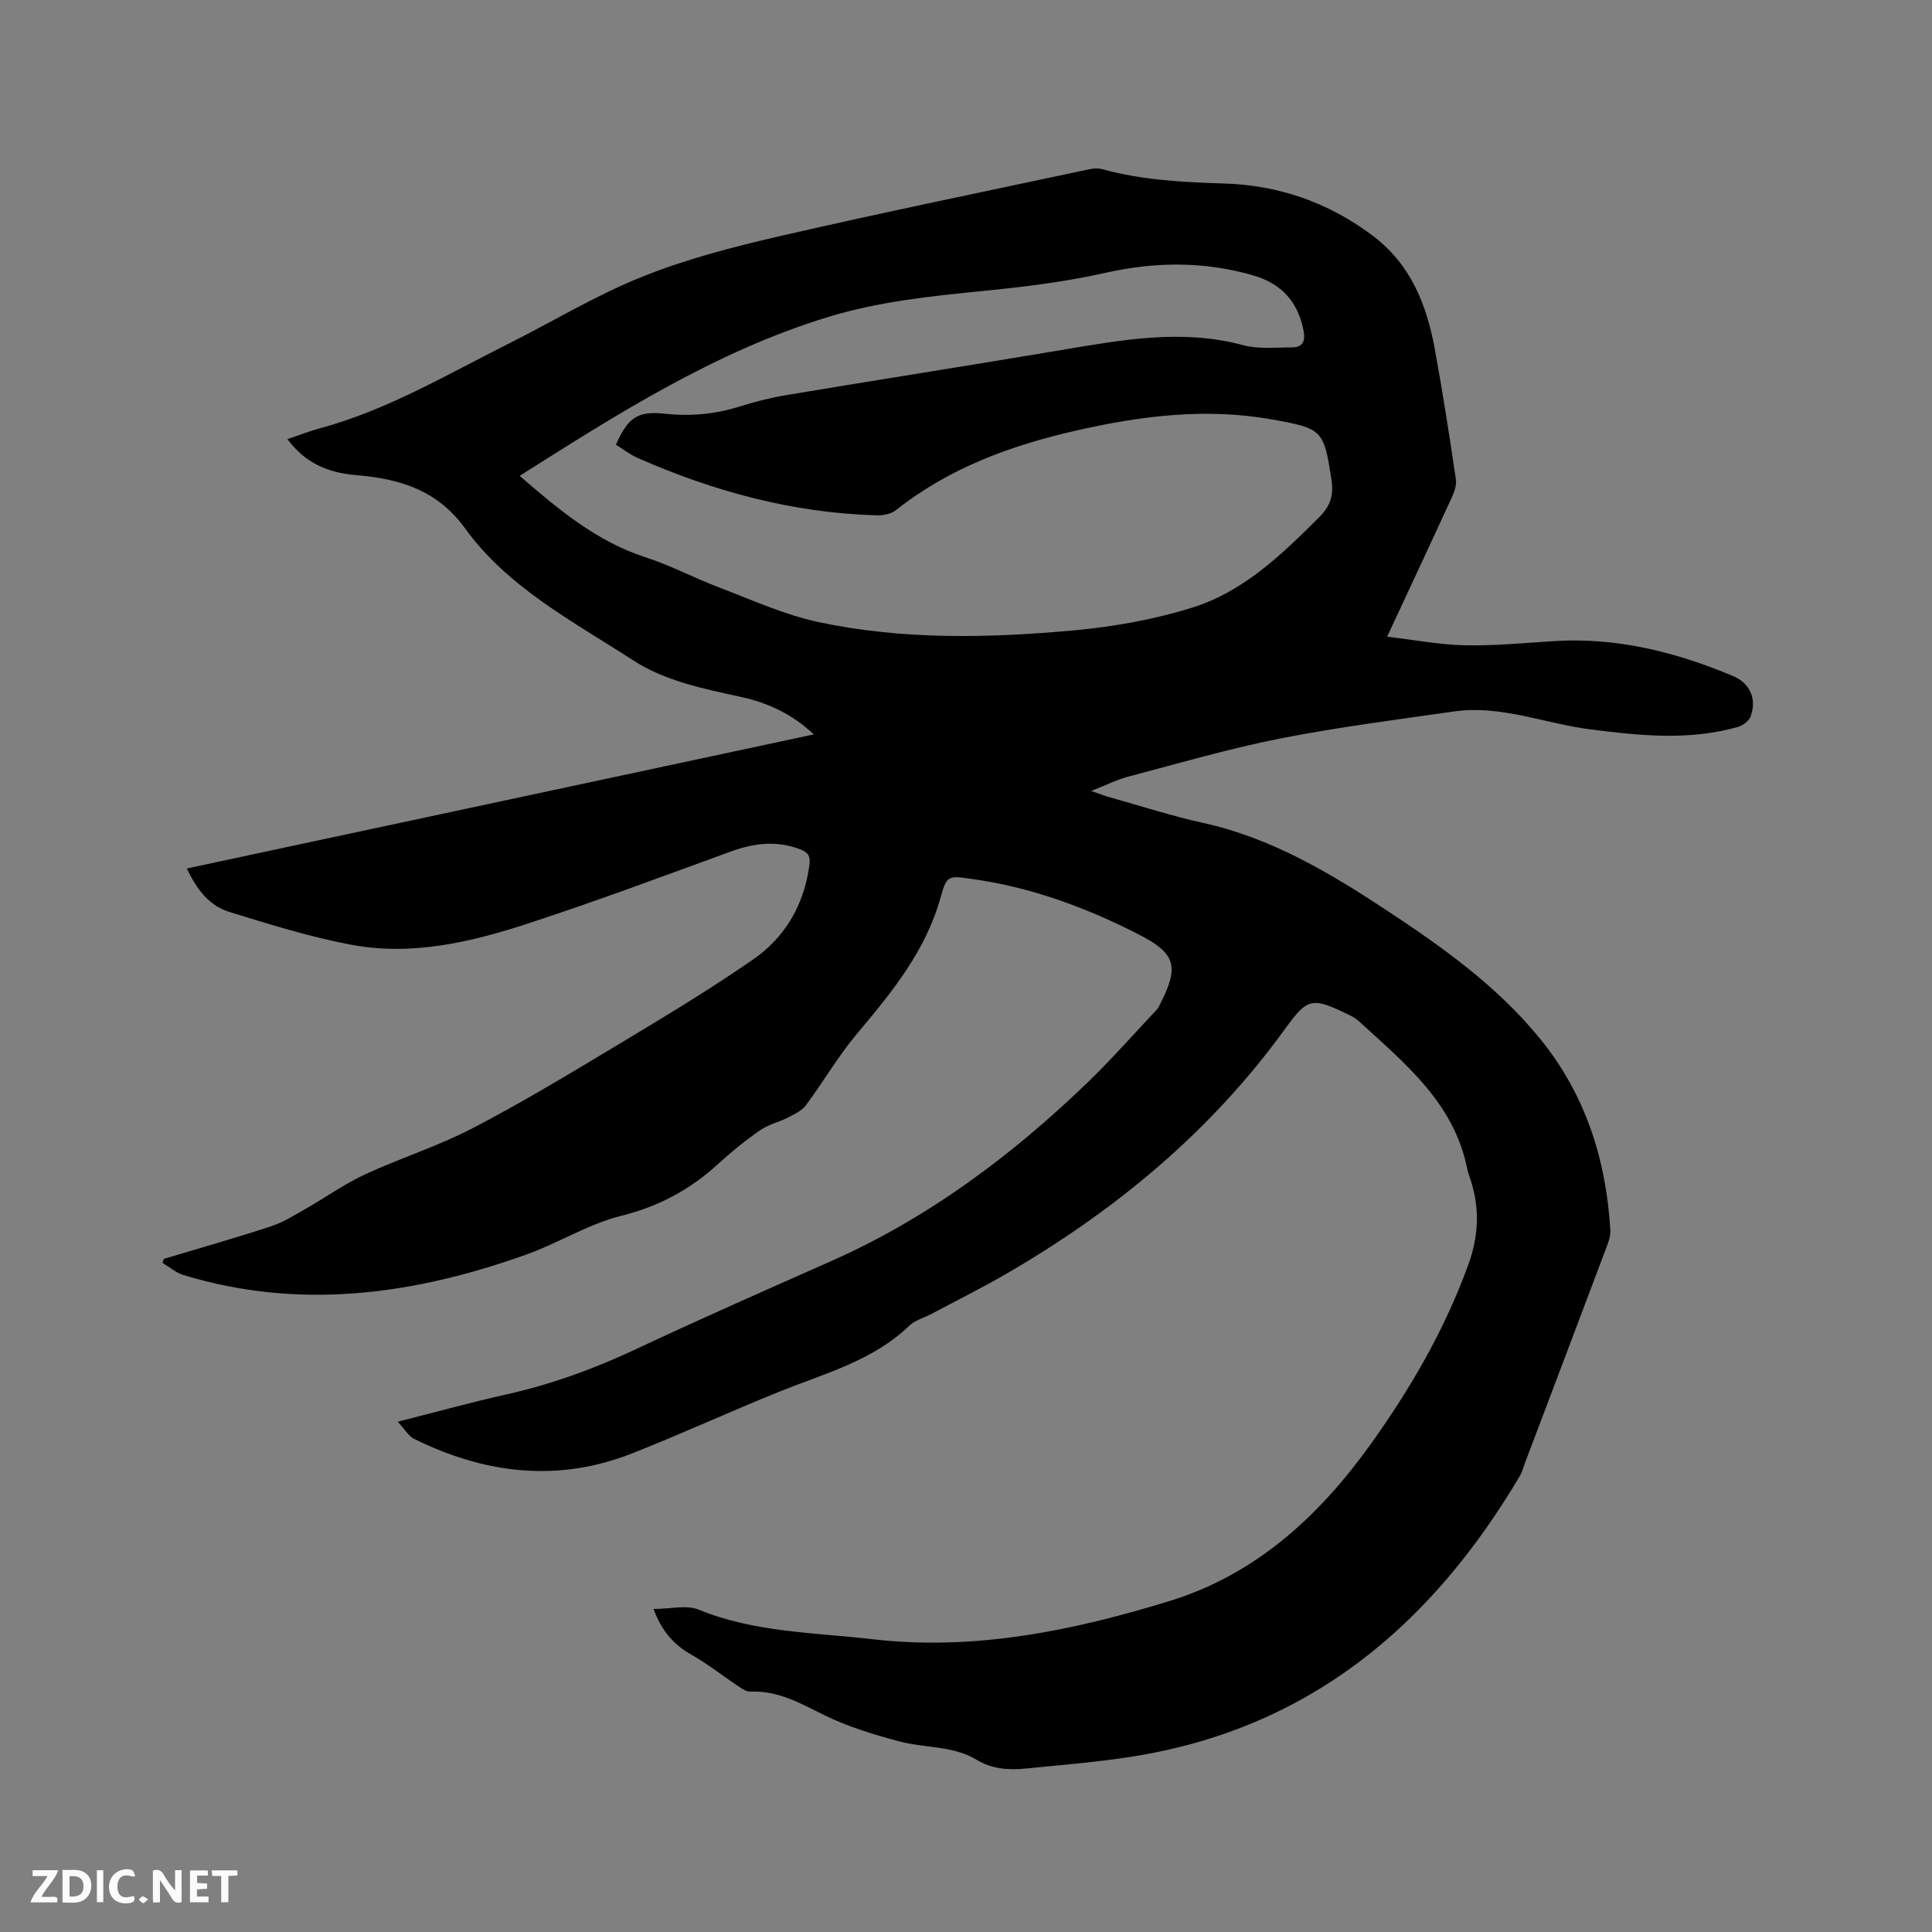 <svg enable-background="new 0 0 400 400" viewBox="0 0 400 400" xmlns="http://www.w3.org/2000/svg"><rect x="0" y="0" width="400" height="400" fill="#808080" stroke="none"/><path d="m135.31 333.12c3.49 0 6.83-.89 9.38.15 11.55 4.73 23.77 4.7 35.83 6.1 21.24 2.47 41.58-1.74 61.58-7.88 17.72-5.44 30.8-17.38 41.46-32.18 8.39-11.66 15.55-23.97 20.46-37.54 2.07-5.71 2.37-11.35.57-17.12-.28-.91-.65-1.8-.83-2.73-2.76-13.66-12.98-21.83-22.47-30.54-.69-.63-1.58-1.07-2.44-1.48-7.24-3.48-8.17-3.28-12.81 3.14-15.43 21.34-35.24 37.69-57.89 50.8-5.04 2.91-10.26 5.51-15.4 8.24-1.5.79-3.3 1.25-4.47 2.38-7.62 7.32-17.56 9.89-26.95 13.68-10.2 4.11-20.2 8.72-30.43 12.76-15.46 6.1-30.55 4.22-45.17-3-1.17-.58-1.92-1.98-3.38-3.55 8.21-2.08 15.33-4.05 22.54-5.66 9.24-2.07 18.03-5.26 26.6-9.28 13.42-6.3 26.98-12.28 40.53-18.28 20.04-8.88 37.29-21.75 52.97-36.84 5.09-4.9 9.76-10.22 14.61-15.37.28-.3.43-.73.62-1.1 3.97-7.77 3.18-10.42-4.38-14.31-11-5.65-22.49-9.87-34.8-11.56-4.66-.64-5.03-.74-6.27 3.75-3.08 11.2-10.17 19.78-17.41 28.41-3.85 4.59-6.9 9.86-10.48 14.69-.83 1.12-2.31 1.84-3.61 2.51-1.92.99-4.14 1.48-5.89 2.69-3.04 2.11-5.95 4.46-8.68 6.96-5.79 5.32-12.28 8.82-20.08 10.76-6.79 1.69-12.98 5.64-19.64 8.02-23.23 8.3-46.83 11.6-71.01 4.24-1.55-.47-2.89-1.66-4.33-2.52.09-.27.18-.55.28-.82 7.39-2.22 14.82-4.33 22.15-6.73 2.55-.83 4.9-2.32 7.25-3.66 4.11-2.34 8-5.13 12.27-7.11 7.29-3.38 15.05-5.81 22.17-9.51 10.12-5.26 19.92-11.17 29.71-17.05 9.6-5.77 19.23-11.55 28.44-17.92 6.68-4.62 10.61-11.4 11.68-19.66.22-1.69-.26-2.5-1.81-3.11-4.93-1.95-9.68-1.34-14.54.43-13.81 5.04-27.6 10.19-41.57 14.77-11.93 3.92-24.24 6.88-36.87 4.52-8.59-1.6-17-4.24-25.37-6.82-4.1-1.27-6.7-4.65-8.75-8.98 43.18-9.23 86.16-18.43 129.81-27.76-4.59-4.32-9.61-6.55-15.06-7.75-7.78-1.72-15.66-3.25-22.43-7.64-12.41-8.05-25.85-14.99-34.76-27.32-5.71-7.89-13.51-10.22-22.43-10.96-6.49-.54-10.87-2.87-14.3-7.46 2.24-.75 4.37-1.6 6.58-2.2 13.95-3.75 26.29-11.08 39.04-17.48 9.28-4.65 18.22-10.1 27.82-13.94 9.17-3.68 18.89-6.2 28.55-8.42 21.25-4.89 42.61-9.27 63.94-13.82.9-.19 1.93-.27 2.79-.03 8.25 2.27 16.68 2.7 25.18 2.96 11.29.34 21.53 3.88 30.68 10.72 7.99 5.97 11.28 14.35 12.98 23.6 1.64 8.96 3.03 17.96 4.36 26.97.18 1.23-.38 2.68-.93 3.88-4.28 9.33-8.64 18.62-13.31 28.66 5.5.64 10.78 1.66 16.08 1.78 6.13.13 12.27-.47 18.41-.86 13-.84 25.23 2.24 37.09 7.21 3.55 1.49 4.99 4.71 3.68 8.37-.34.94-1.6 1.89-2.62 2.18-10.13 2.88-20.3 1.82-30.57.51-9.42-1.2-18.51-5.1-28.22-3.71-12.05 1.72-24.15 3.26-36.08 5.62-10.57 2.09-20.96 5.13-31.39 7.88-2.33.61-4.52 1.74-7.65 2.97 1.85.63 2.86 1.03 3.91 1.32 6.42 1.8 12.79 3.86 19.29 5.29 14.07 3.1 26.16 10.31 37.92 18.06 11.59 7.64 22.95 15.72 31.83 26.64 9.37 11.52 13.66 24.94 14.53 39.59.07 1.11-.32 2.3-.72 3.36-5.63 14.96-11.29 29.91-16.95 44.86-.34.89-.57 1.85-1.04 2.65-18.32 31.01-43.68 52.36-80.24 58.14-7.31 1.16-14.72 1.74-22.09 2.48-3.51.35-6.98.12-10.13-1.8-4.91-2.98-10.67-2.41-15.94-3.8-5.37-1.42-10.78-3.06-15.73-5.51-4.9-2.42-9.52-5.08-15.21-4.82-.73.03-1.56-.48-2.22-.92-3.32-2.22-6.47-4.73-9.93-6.69-3.61-2.05-6.14-4.76-7.89-9.5zm-27.72-234.6c8.1 7.02 15.94 13.57 26.01 16.84 5.22 1.69 10.13 4.31 15.27 6.26 6.81 2.58 13.55 5.68 20.61 7.18 17.45 3.71 35.22 3.32 52.87 1.71 8.27-.75 16.64-2.26 24.55-4.73 10.55-3.3 18.46-10.95 26.16-18.63 2.27-2.26 3.12-4.42 2.61-7.78-1.59-10.37-1.82-10.66-12.38-12.54-13.65-2.43-27.04-.74-40.34 2.28-13.54 3.07-26.41 7.74-37.47 16.53-1.02.81-2.75 1.1-4.13 1.05-17.28-.51-33.64-4.96-49.38-11.9-1.59-.7-3-1.82-4.45-2.72 2.52-5.68 4.51-7.03 10.2-6.41 5.26.57 10.32.1 15.36-1.48 3.12-.98 6.32-1.81 9.54-2.35 19.01-3.17 38.06-6.16 57.07-9.35 12.53-2.1 24.99-4.44 37.72-1.01 3.18.85 6.71.45 10.09.45 2.15 0 2.81-1.21 2.4-3.38-1.13-6.04-4.59-9.84-10.45-11.53-10.21-2.95-20.35-2.83-30.75-.49-8.22 1.85-16.66 2.87-25.06 3.71-10.88 1.08-21.72 2.2-32.21 5.41-23.18 7.08-43.38 19.92-63.84 32.88z" fill="#000001"/><g fill="#fafbfa"><path d="m37.59 393.81c-.92.31-1.52.05-2-.78-.7-1.2-1.52-2.34-2.47-3.78v4.59c-.55.03-.95.05-1.41.07-.03-.37-.06-.64-.06-.91 0-1.91 0-3.81 0-5.7 1.13-.41 1.77-.03 2.29.91.62 1.11 1.38 2.14 2.31 3.19v-4.2h1.35v6.61z"/><path d="m12.94 393.88v-6.75c1.9.19 3.93-.54 5.37 1.29.8 1.01.78 2.88.03 3.97-1.37 1.97-3.4 1.51-5.4 1.49m1.45-1.22c2.04.12 2.92-.58 2.89-2.21-.03-1.51-.98-2.19-2.89-2z"/><path d="m11.81 393.87h-5.49c.68-2.18 2.47-3.48 3.51-5.45h-3.08v-1.21h5.29c-.71 2.13-2.44 3.48-3.47 5.51.86 0 1.63.04 2.39-.01.79-.05 1.14.21.85 1.16"/><path d="m39.33 393.86v-6.61h3.7v1.07h-2.22v1.52c.68.04 1.34.09 2.07.13v1.07c-.72.05-1.38.09-2.1.14v1.48h2.4v1.19h-3.85z"/><path d="m27.71 388.56c-1.15-.3-2.46-.61-3.1.64-.37.73-.41 1.93-.06 2.67.63 1.35 1.99.93 3.17.68.35.94-.01 1.32-.93 1.46-1.62.25-3.05-.27-3.76-1.48-.73-1.24-.6-3.03.31-4.17.88-1.11 2.71-1.7 4-1.16.32.13.44.74.65 1.12-.1.08-.19.16-.28.24"/><path d="m49.15 387.24v1.07c-.59.02-1.17.05-1.87.08v5.44h-1.48v-5.44h-1.85c-.05-.4-.08-.73-.13-1.15z"/><path d="m20.06 387.21h1.33v6.62h-1.33z"/><path d="m30.68 393.25c-.49.38-.8.79-1.05.76-.32-.05-.6-.45-.9-.7.26-.24.51-.64.8-.67.29-.04.62.3 1.15.61"/></g></svg>